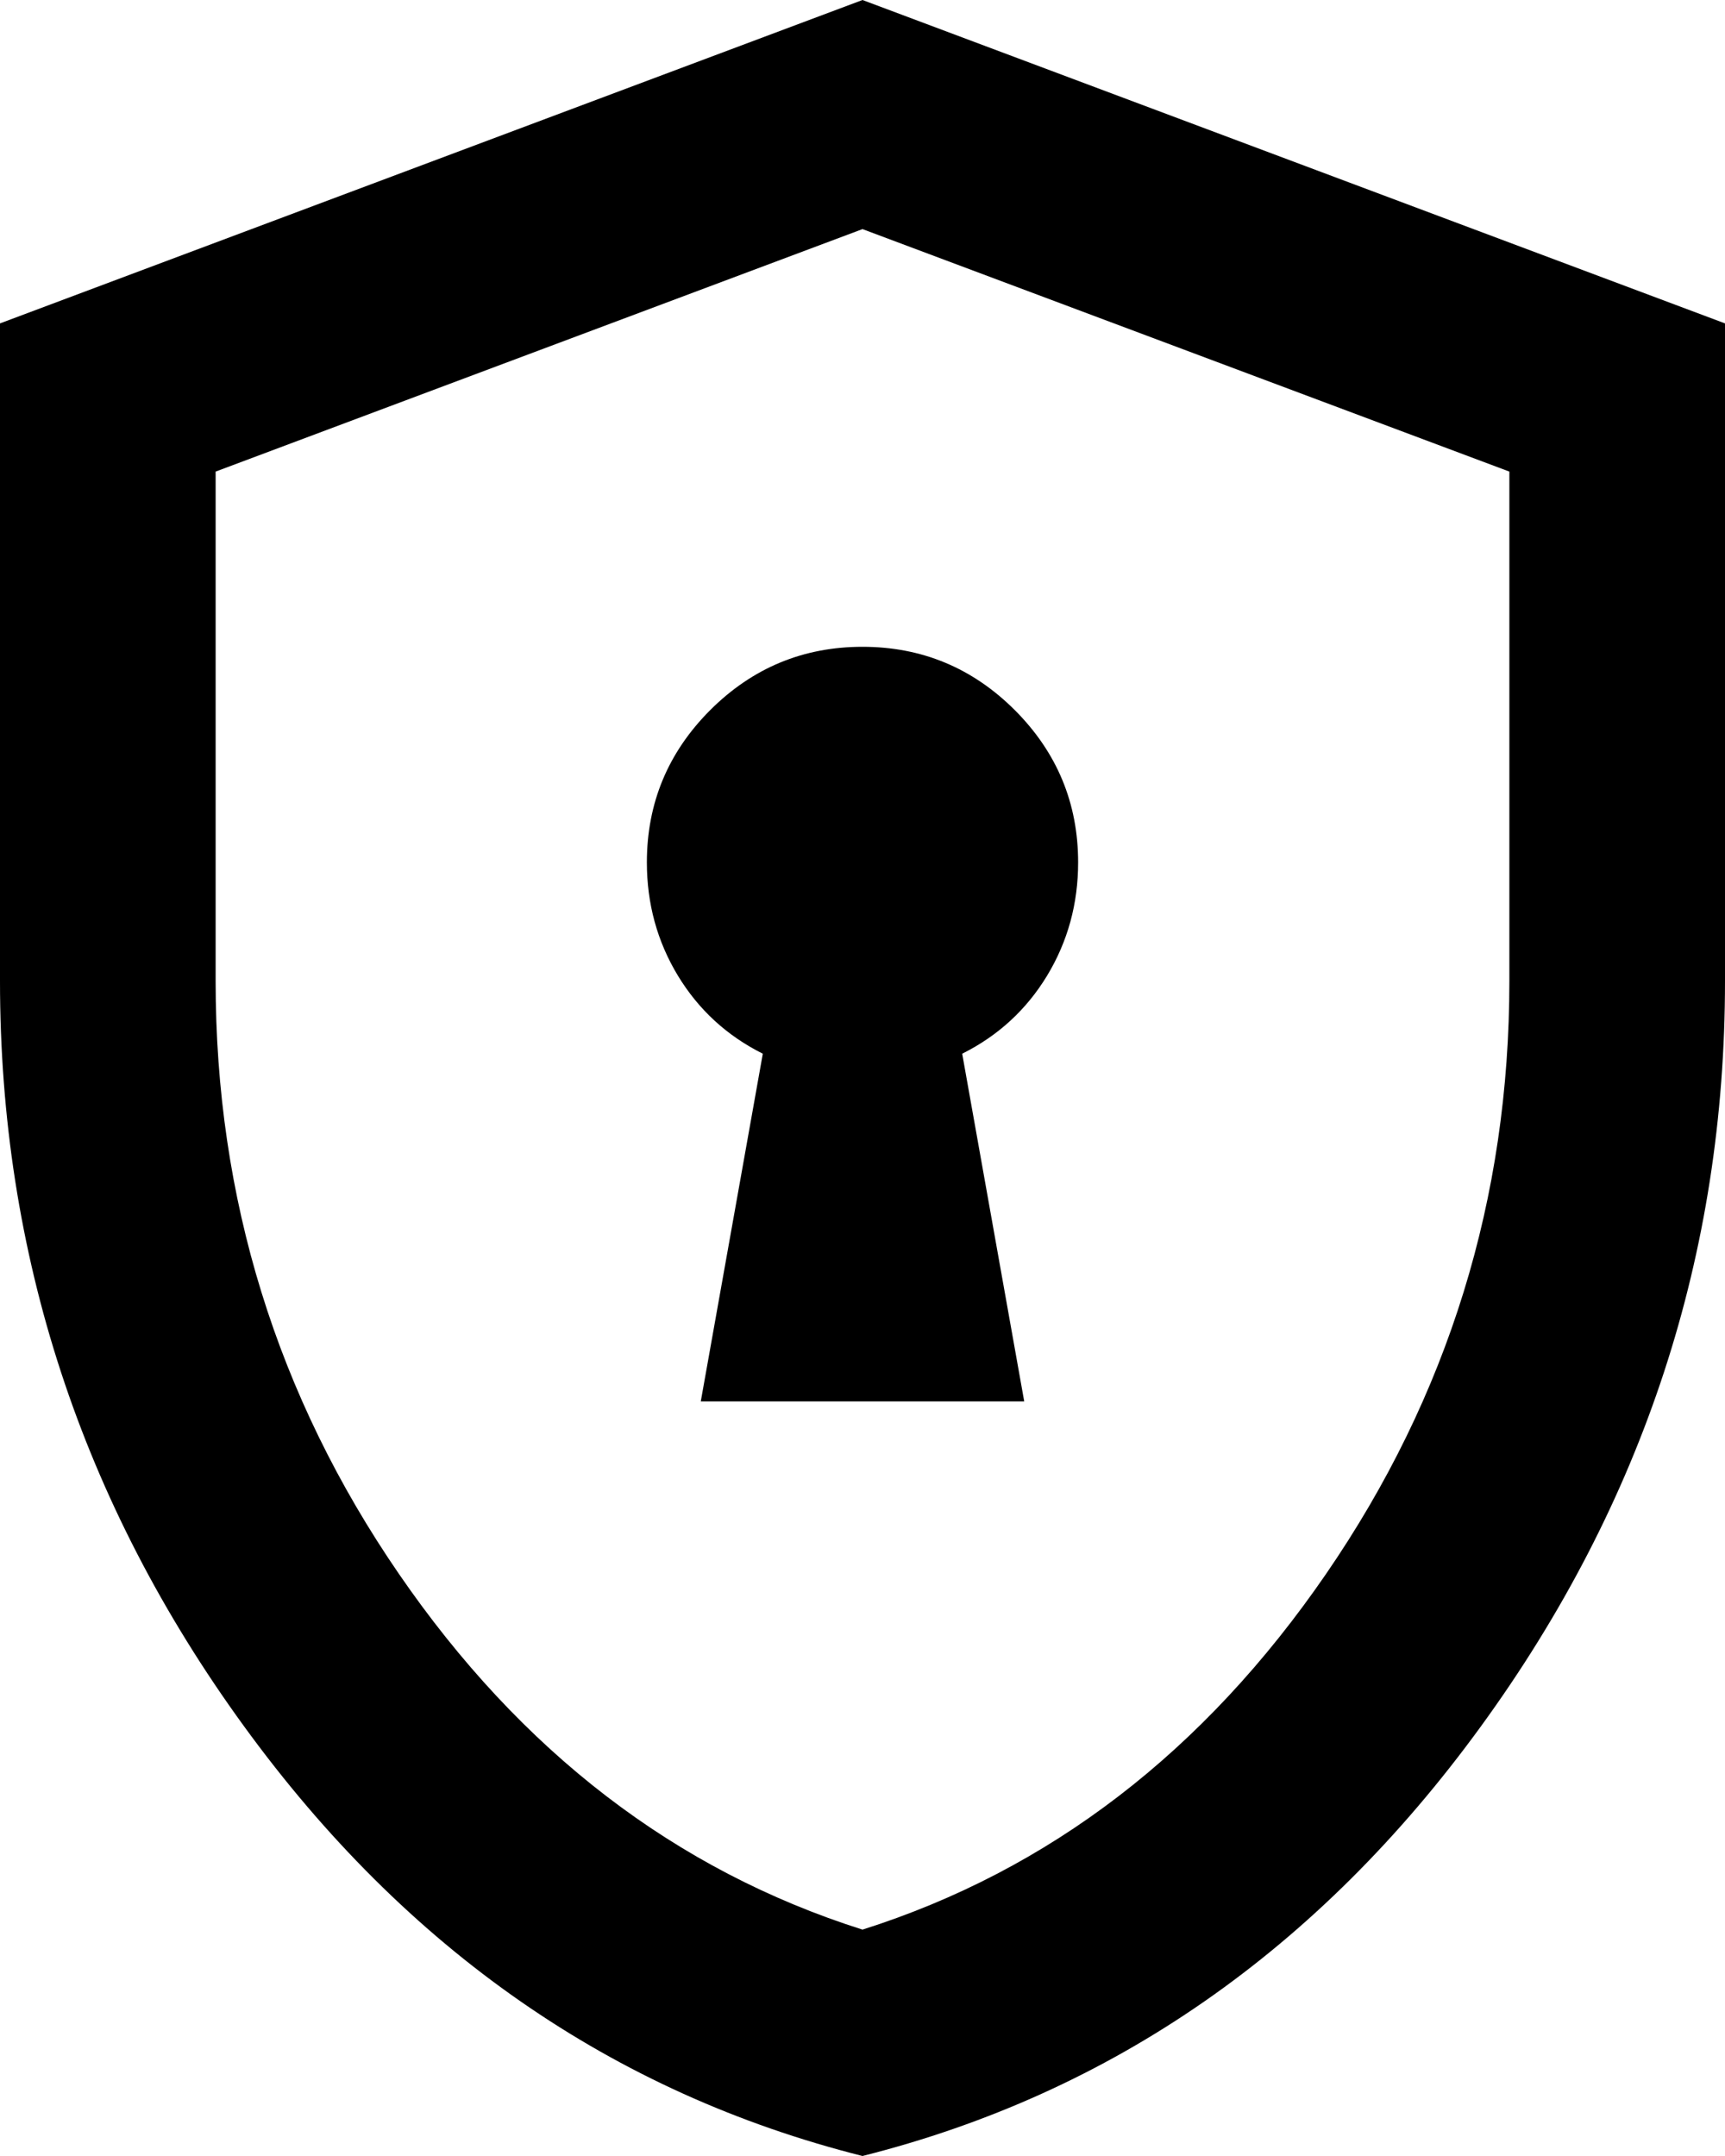 <svg width="24" height="30" viewBox="0 0 24 30" fill="none" xmlns="http://www.w3.org/2000/svg">
<path d="M9.75 19.5H14.25L13.387 14.662C13.887 14.412 14.281 14.05 14.569 13.575C14.856 13.1 15 12.575 15 12C15 11.175 14.706 10.469 14.119 9.881C13.531 9.294 12.825 9 12 9C11.175 9 10.469 9.294 9.881 9.881C9.294 10.469 9 11.175 9 12C9 12.575 9.144 13.1 9.431 13.575C9.719 14.05 10.113 14.412 10.613 14.662L9.75 19.5ZM12 30C8.525 29.125 5.656 27.131 3.394 24.019C1.131 20.906 0 17.45 0 13.65V4.5L12 0L24 4.5V13.65C24 17.45 22.869 20.906 20.606 24.019C18.344 27.131 15.475 29.125 12 30ZM12 26.85C14.6 26.025 16.75 24.375 18.45 21.9C20.15 19.425 21 16.675 21 13.65V6.562L12 3.188L3 6.562V13.65C3 16.675 3.85 19.425 5.55 21.9C7.25 24.375 9.4 26.025 12 26.85Z" fill="black"/>
</svg>
